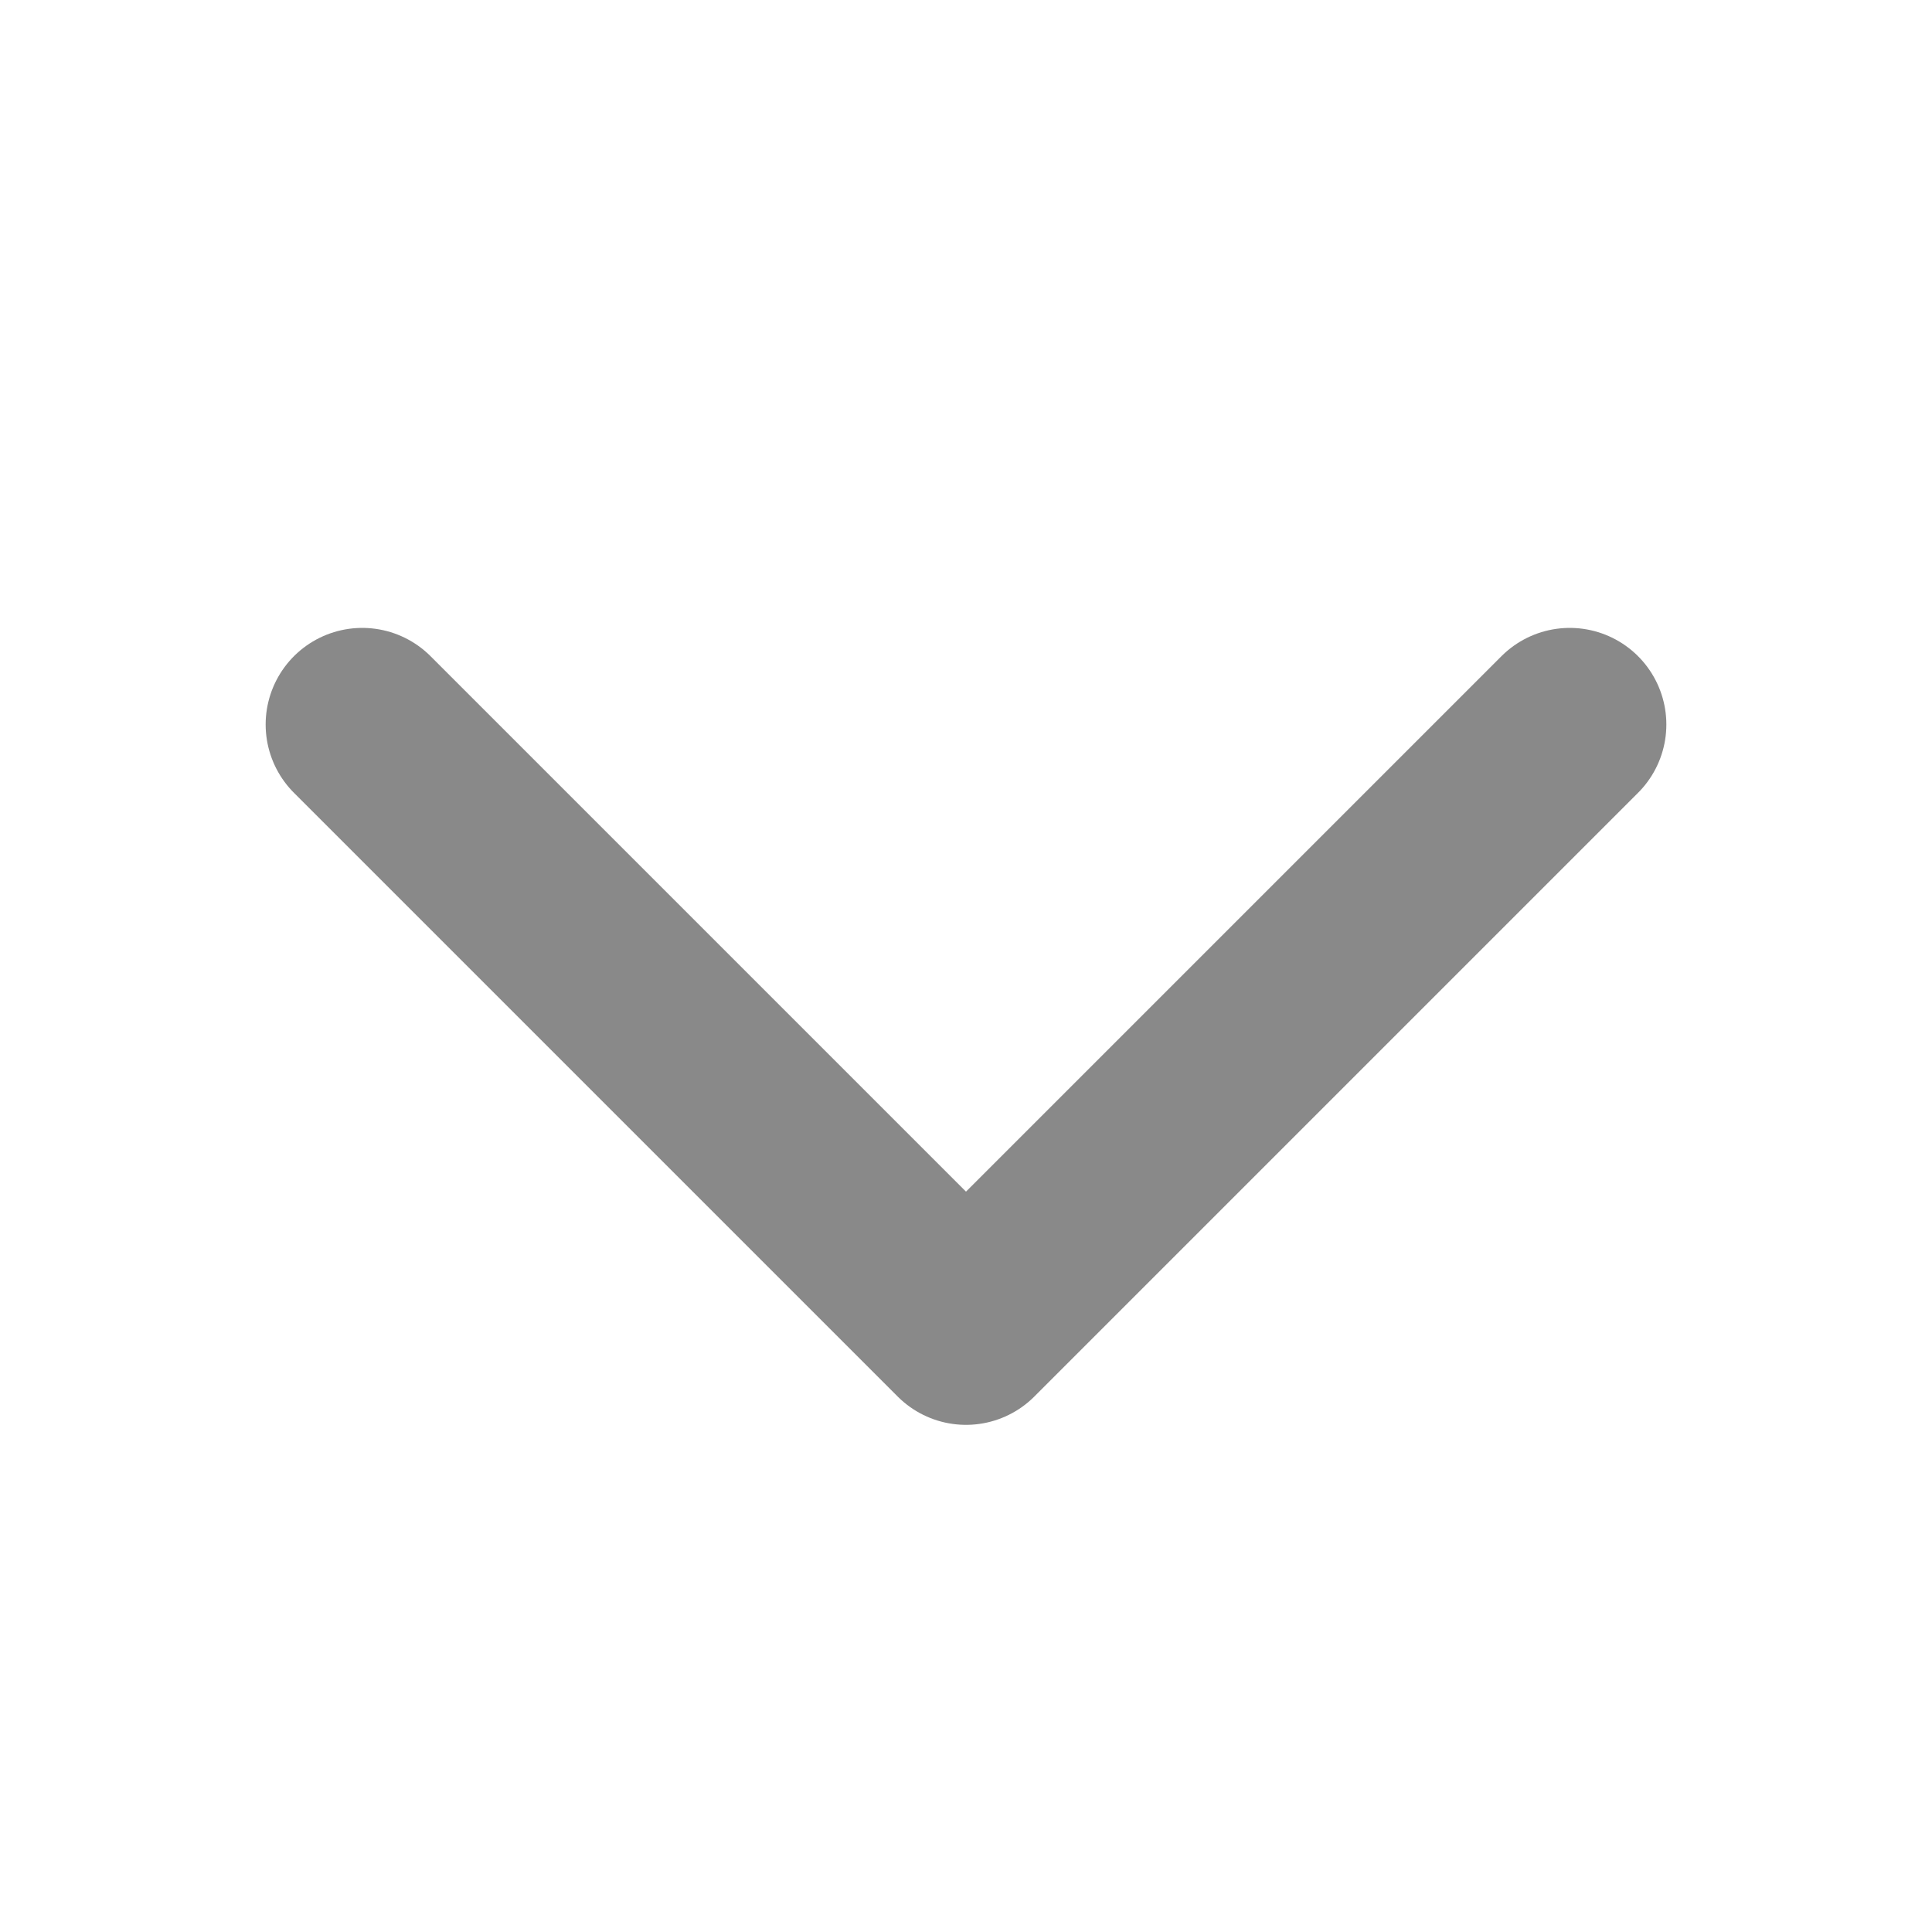 <svg width="20" height="20" viewBox="0 0 20 20" fill="none" xmlns="http://www.w3.org/2000/svg">
<path d="M3.75 7.5L10 13.75L16.25 7.5" stroke="#898989" stroke-width="2" stroke-linecap="round" stroke-linejoin="round"/>
</svg>
